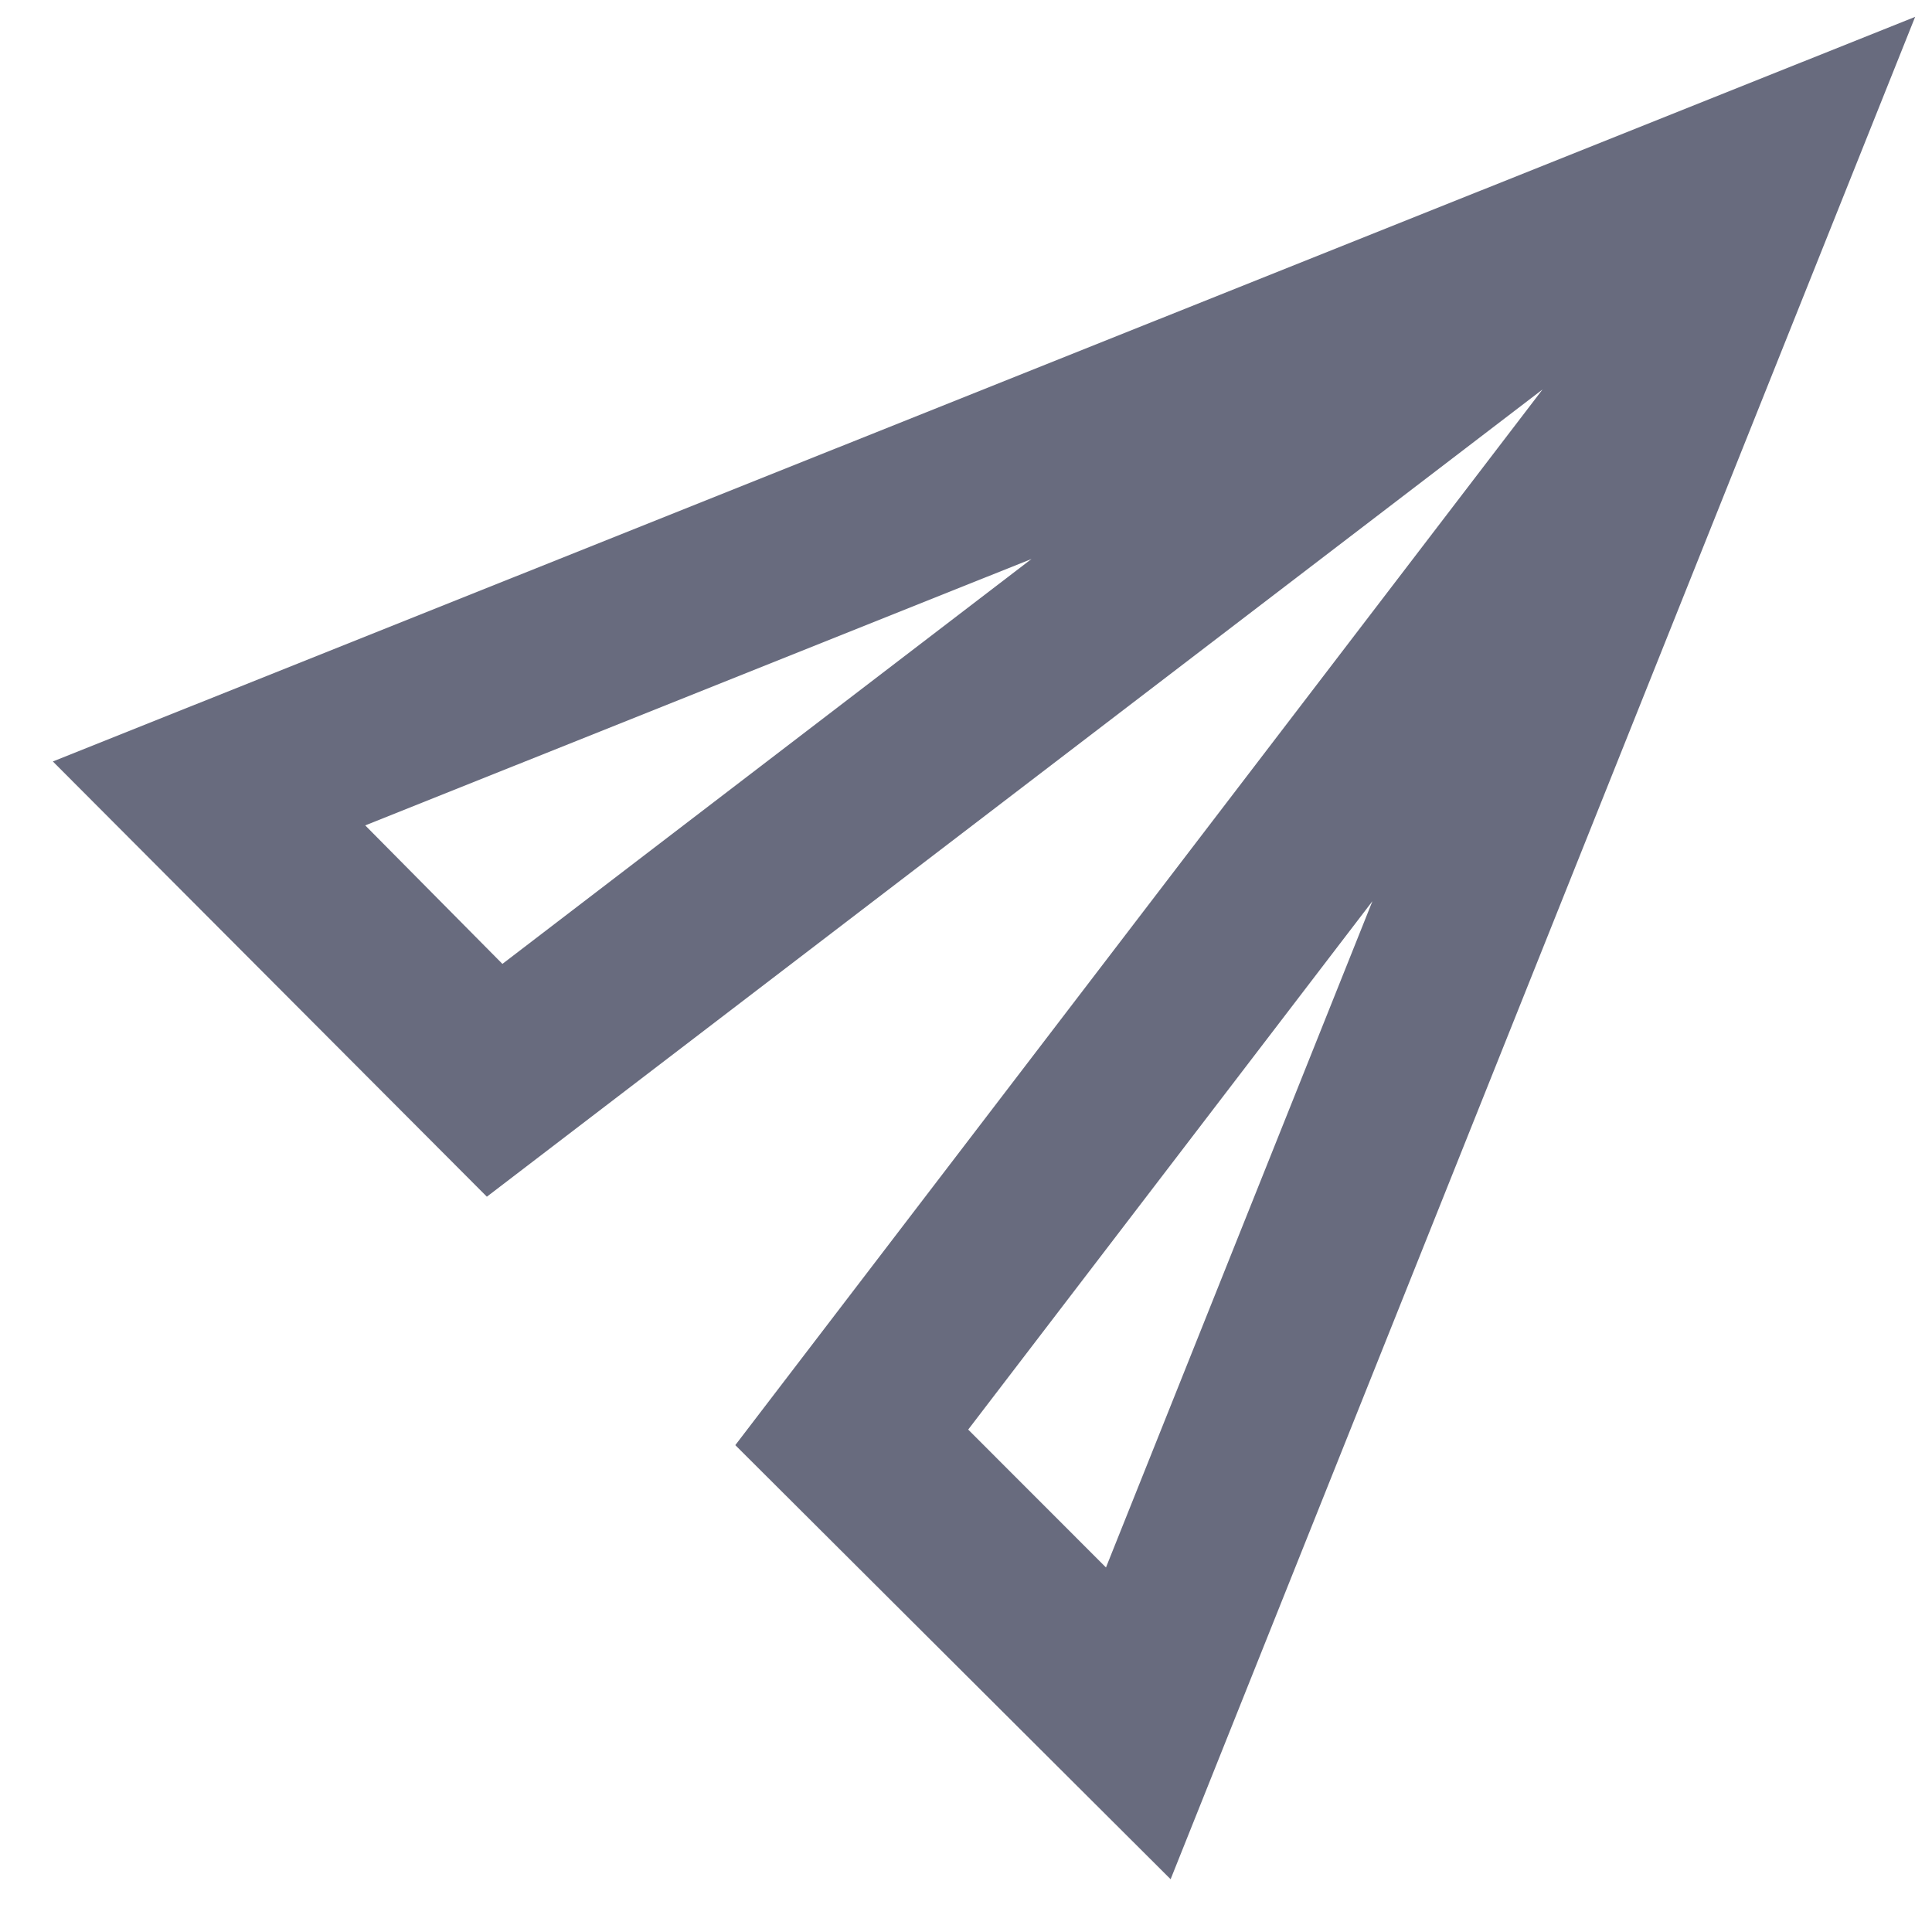 <svg width="22" height="22" viewBox="0 0 22 22" fill="none" xmlns="http://www.w3.org/2000/svg">
<path d="M4.159 9.399L11.746 6.365L5.721 10.976L4.159 9.399ZM15.628 10.262L12.594 17.849L11.025 16.279L15.628 10.262ZM0.602 8.671L5.544 13.627L17.565 4.435L8.373 16.456L13.33 21.399L21.808 0.192L0.602 8.671Z" fill="#686B7E"/>
</svg>
